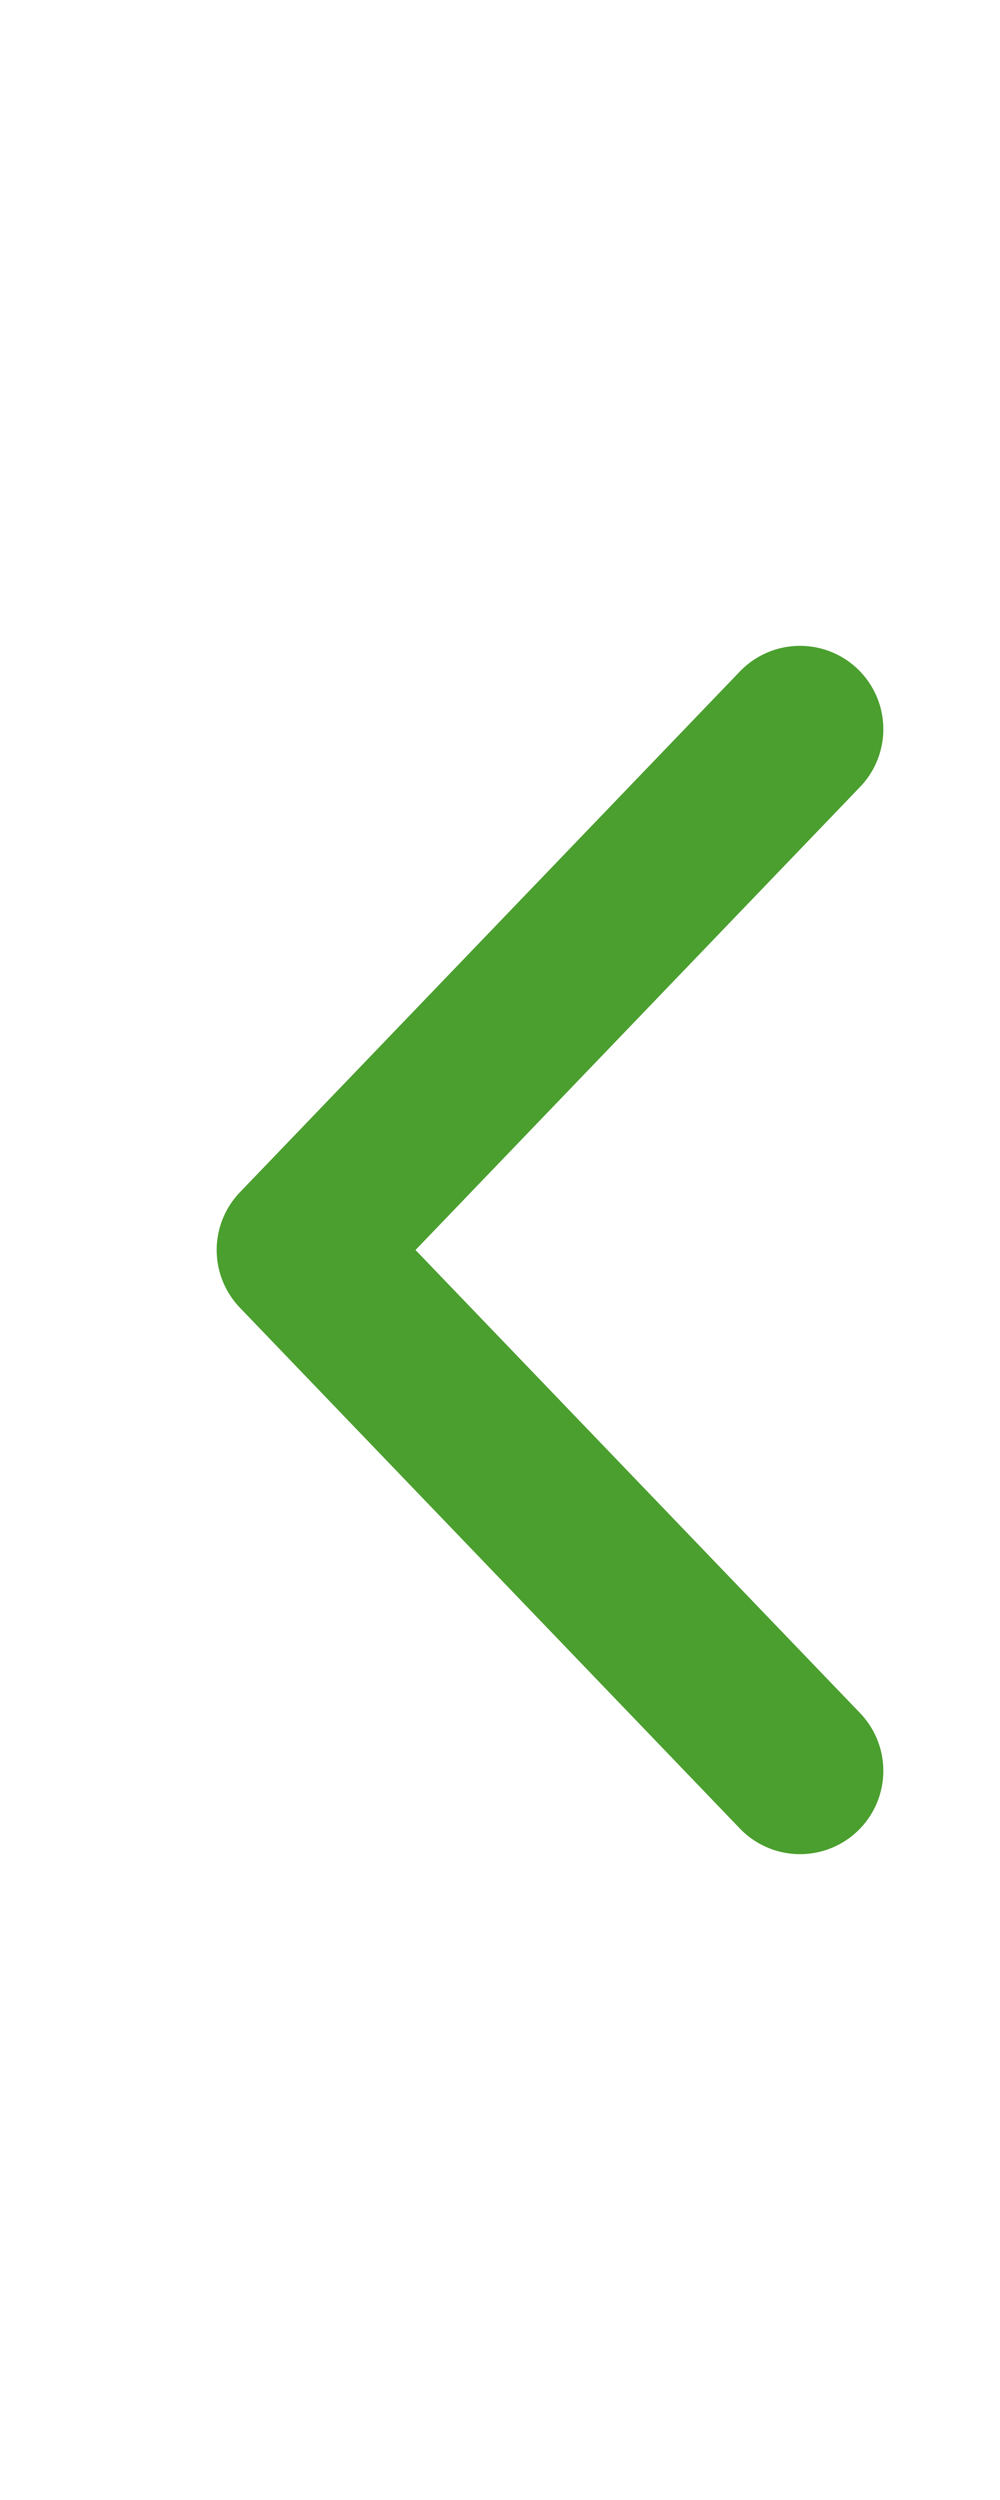<svg width="12" height="30" viewBox="0 0 12 30" fill="none"
  xmlns="http://www.w3.org/2000/svg">
  <g id="iconamoon:arrow-left-2">
    <path id="Vector" d="M9.6 8.75L3.6 15L9.6 21.25" stroke="#4A9F2E" stroke-width="2" stroke-linecap="round" stroke-linejoin="round"/>
  </g>
</svg>
